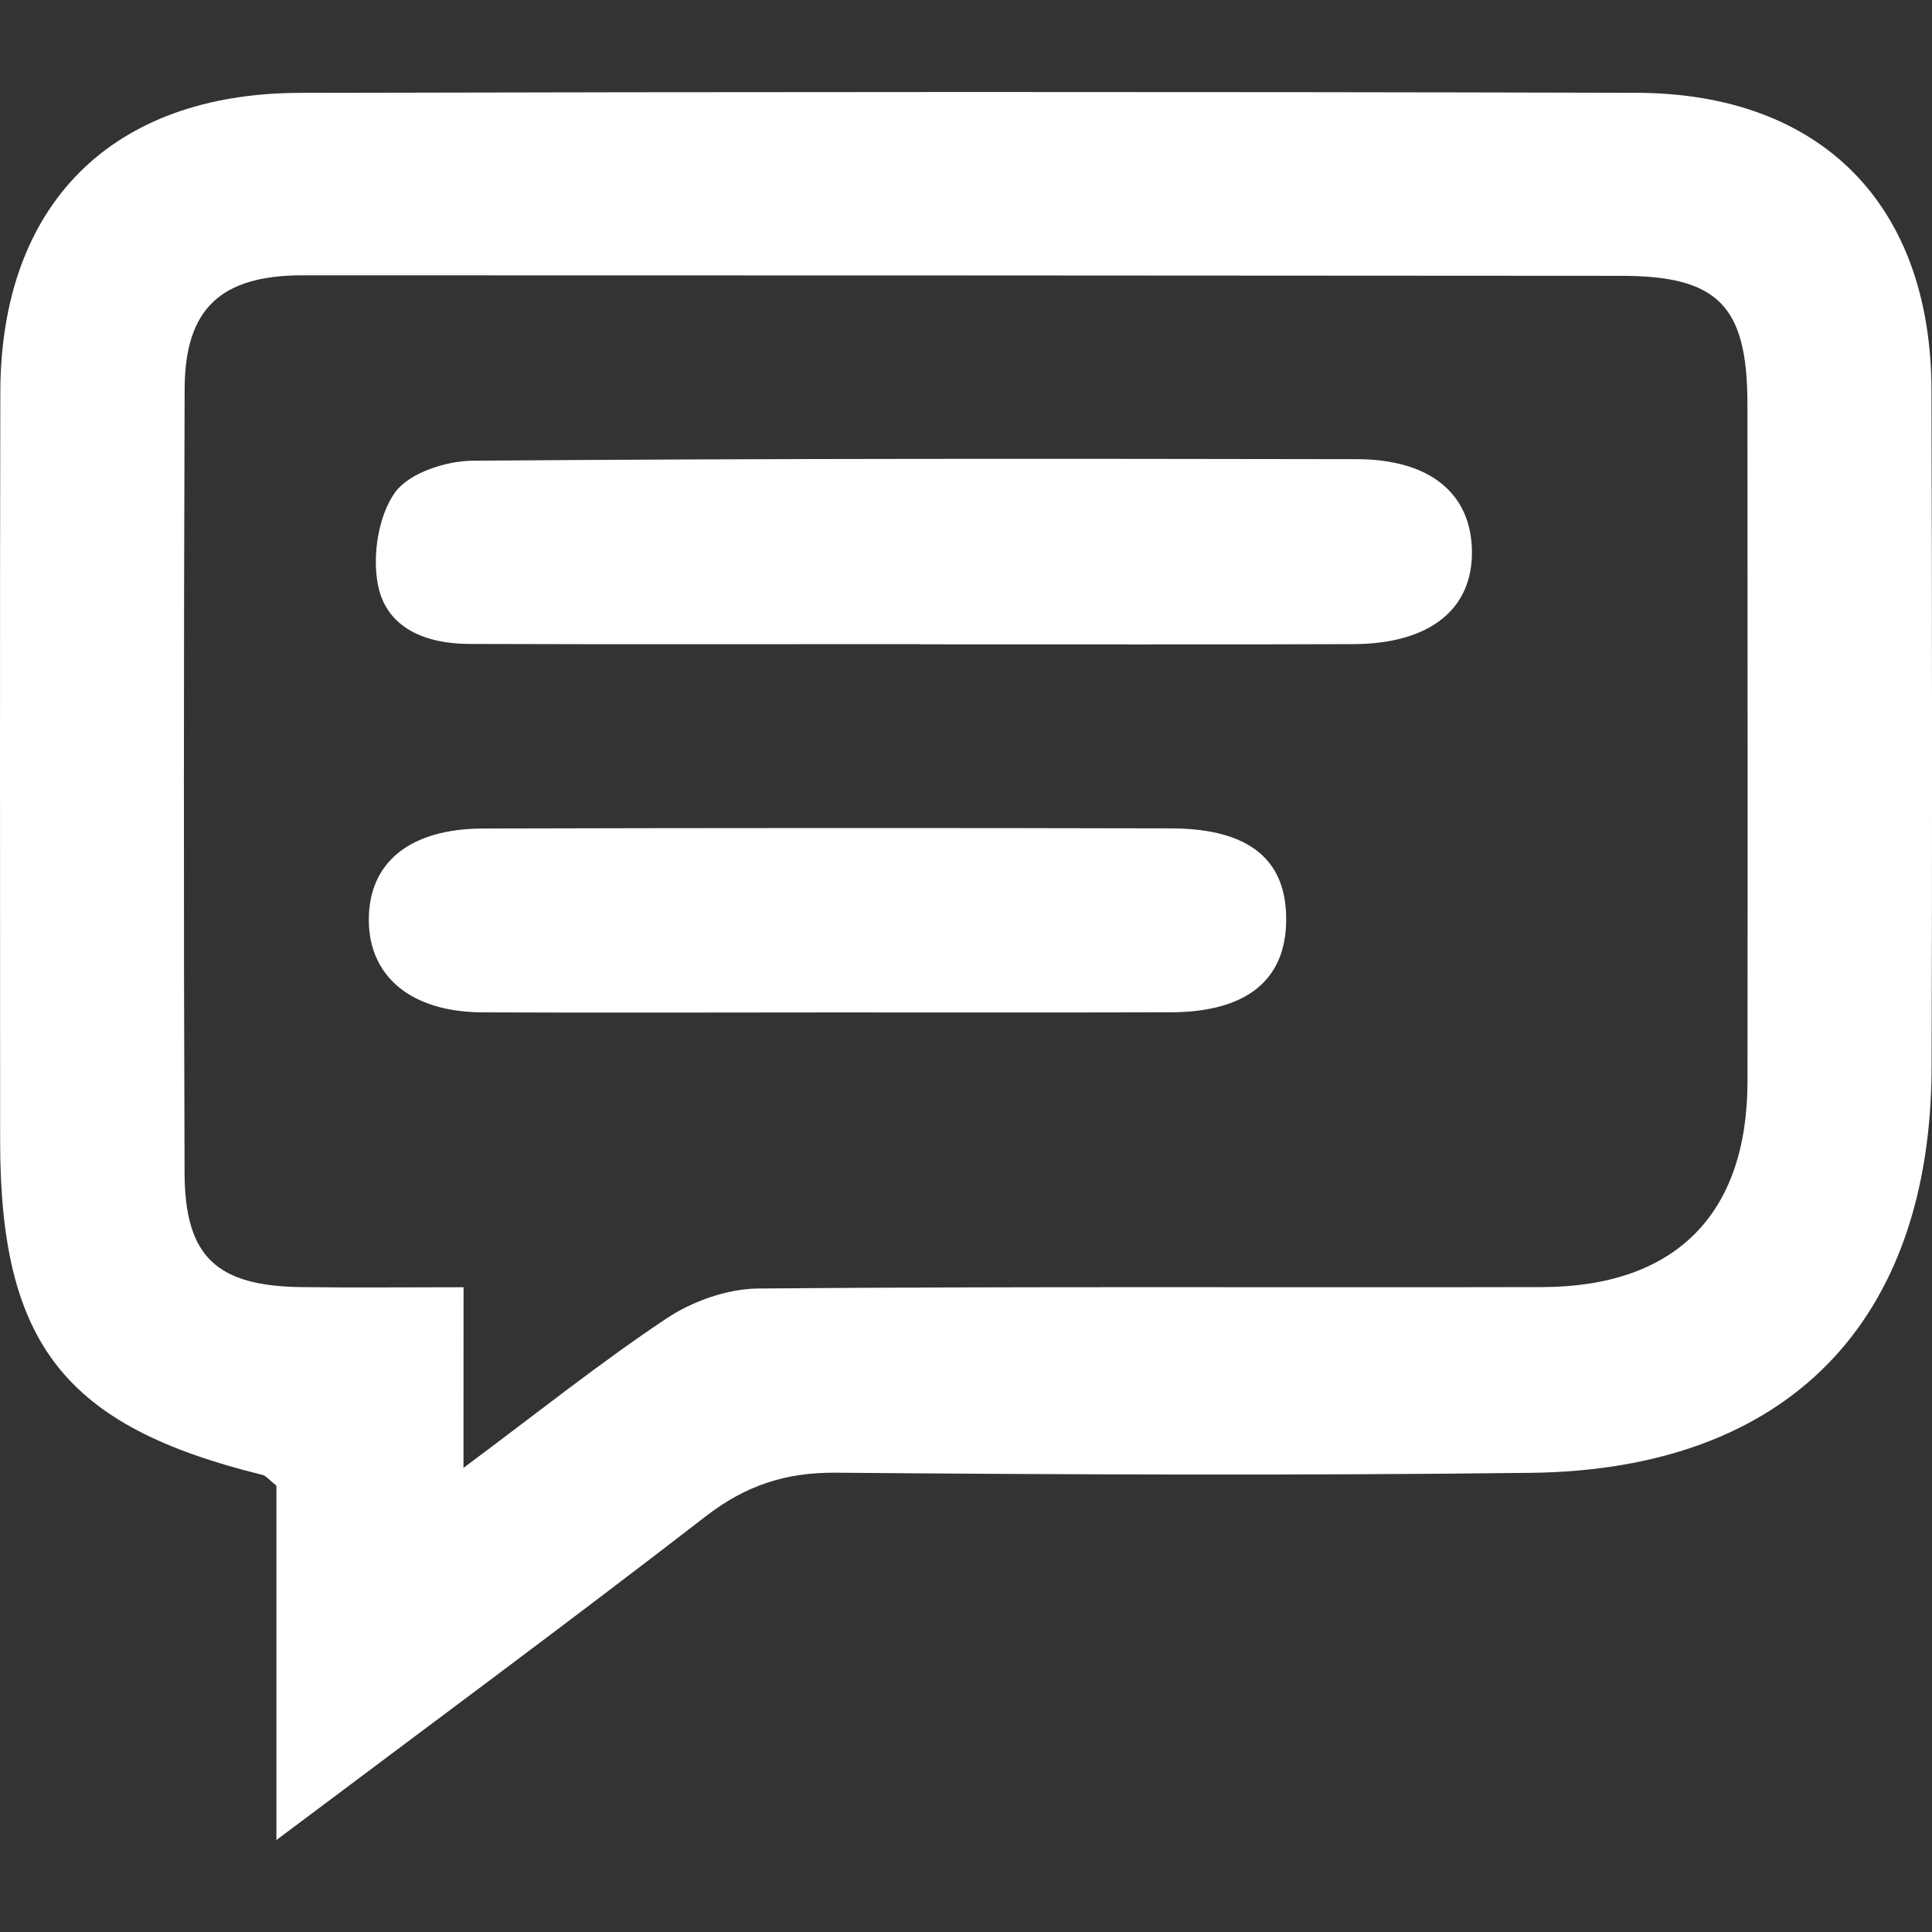 <svg width="30" height="30" viewBox="0 0 30 30" fill="none" xmlns="http://www.w3.org/2000/svg">
<rect x="0" y="0" width="30" height="30" fill="#333333" stroke="none"/>
<path d="M4.292 28.572C4.292 26.551 4.292 24.781 4.292 23.069C4.17 22.971 4.129 22.915 4.076 22.902C1.007 22.148 0.002 20.871 0.002 17.714C0.002 13.839 -0.004 9.964 0.005 6.089C0.011 3.183 1.726 1.45 4.65 1.442C11.57 1.426 18.488 1.423 25.409 1.441C28.286 1.449 29.984 3.184 29.992 6.055C30.001 9.561 30.005 13.067 29.994 16.574C29.981 20.538 27.751 22.822 23.774 22.87C20.176 22.913 16.579 22.898 12.98 22.868C12.199 22.861 11.578 23.067 10.959 23.545C8.823 25.197 6.649 26.802 4.292 28.572ZM7.197 22.793C8.342 21.941 9.316 21.161 10.351 20.472C10.754 20.204 11.293 20.013 11.772 20.008C15.83 19.973 19.888 19.995 23.946 19.986C26.019 19.98 27.134 18.853 27.135 16.79C27.139 13.285 27.136 9.779 27.134 6.273C27.133 4.749 26.679 4.284 25.177 4.283C18.353 4.277 11.527 4.276 4.701 4.275C3.432 4.275 2.871 4.789 2.867 6.039C2.853 10.098 2.851 14.156 2.866 18.215C2.871 19.514 3.363 19.969 4.677 19.986C5.491 19.997 6.307 19.988 7.198 19.988C7.197 20.971 7.197 21.786 7.197 22.793Z" fill="white"/>
<path d="M14.289 10.002C11.955 10.002 9.62 10.007 7.286 9.999C6.62 9.997 5.998 9.763 5.867 9.073C5.781 8.619 5.875 8.012 6.133 7.648C6.349 7.345 6.92 7.158 7.336 7.154C11.913 7.118 16.488 7.122 21.065 7.13C22.205 7.131 22.841 7.663 22.856 8.548C22.873 9.458 22.204 9.998 21.014 10.002C18.772 10.011 16.53 10.005 14.286 10.005C14.289 10.004 14.289 10.003 14.289 10.002Z" fill="white"/>
<path d="M12.926 15.721C11.114 15.722 9.303 15.727 7.491 15.72C6.389 15.715 5.727 15.167 5.727 14.283C5.726 13.394 6.36 12.869 7.5 12.865C11.062 12.856 14.622 12.854 18.184 12.863C19.418 12.866 19.999 13.365 19.971 14.335C19.946 15.237 19.334 15.716 18.177 15.719C16.426 15.724 14.676 15.721 12.926 15.721Z" fill="white"/>
</svg>
